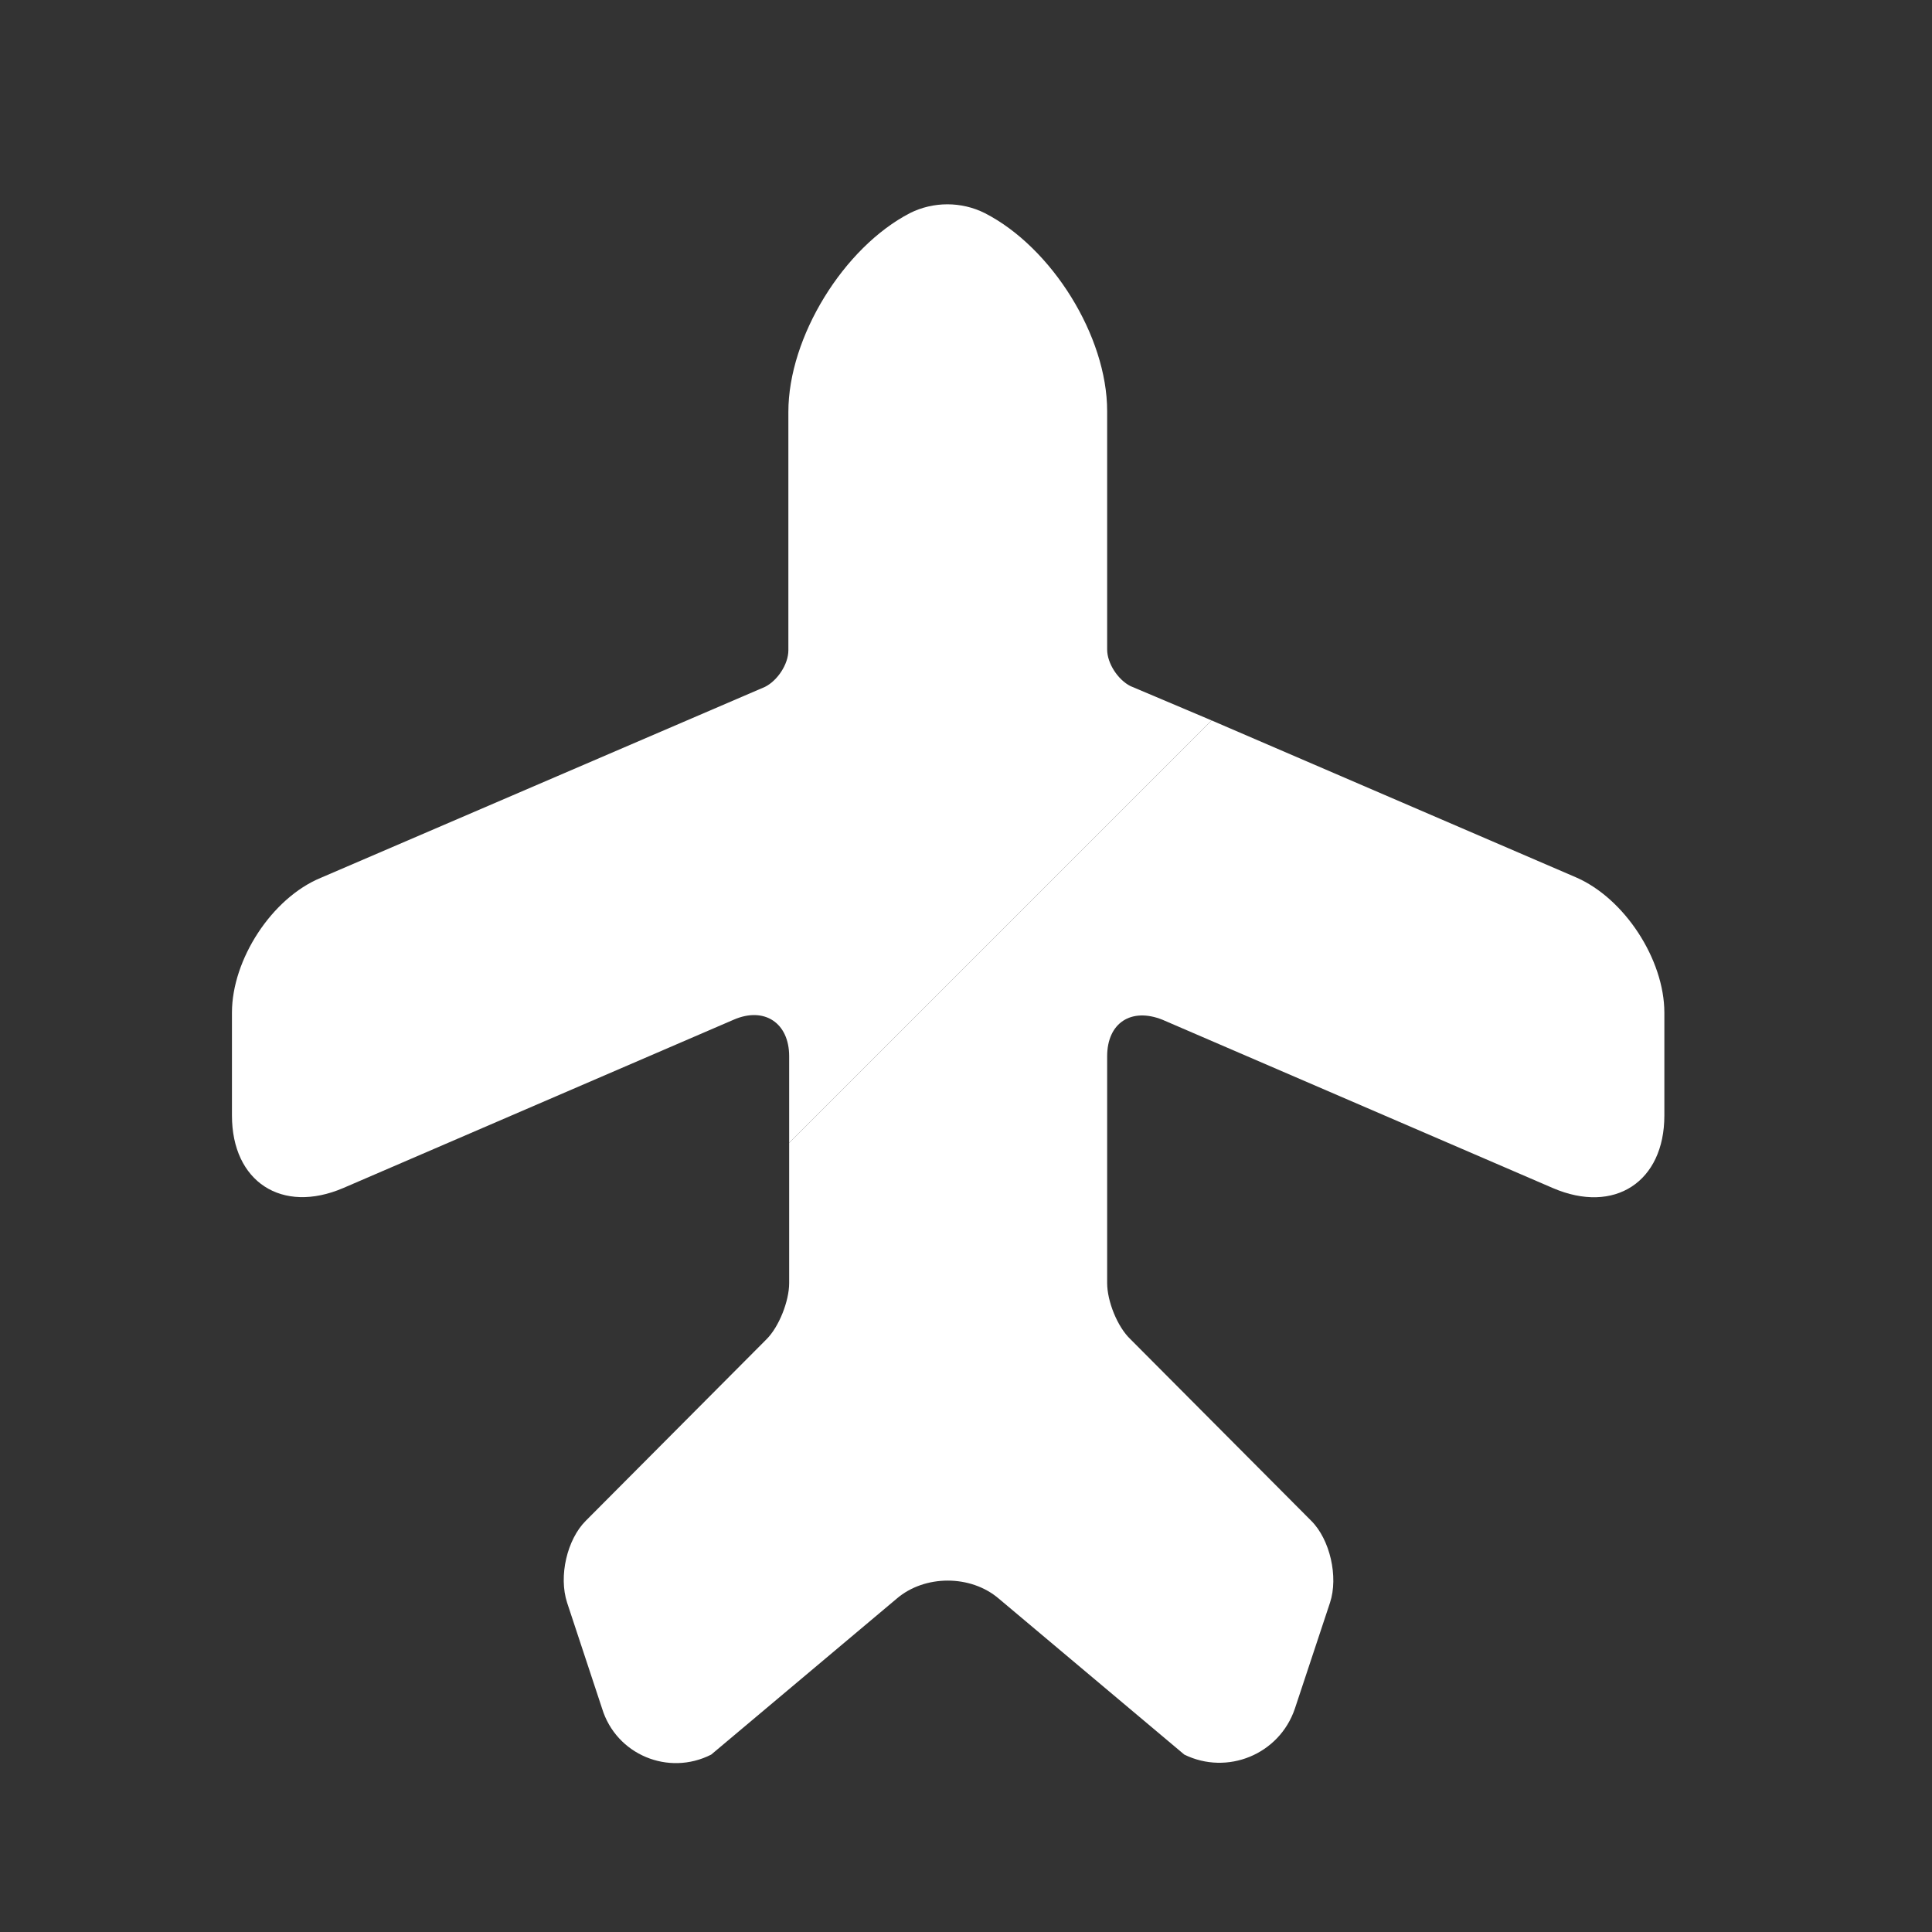 <svg width="17" height="17" viewBox="0 0 17 17" fill="none" xmlns="http://www.w3.org/2000/svg">
<rect x="0" y="0" width="17" height="17" fill="#333333" stroke="none"/>
<path d="M6.944 10.056V9.294C6.944 9 6.725 8.856 6.457 8.972L3.022 10.453C2.48 10.686 2.041 10.398 2.041 9.816V8.91C2.041 8.444 2.391 7.902 2.823 7.724L6.731 6.044C6.841 5.989 6.937 5.845 6.937 5.722V3.624C6.937 2.965 7.424 2.177 8.007 1.875C8.213 1.772 8.459 1.772 8.665 1.875C9.255 2.177 9.742 2.958 9.742 3.617V5.715C9.742 5.838 9.838 5.982 9.947 6.037L10.661 6.339L6.944 10.056Z" fill="white"/>
<path d="M14.645 8.911V9.816C14.645 10.399 14.206 10.687 13.664 10.454L10.229 8.973C9.954 8.863 9.742 9 9.742 9.295V11.29C9.742 11.448 9.831 11.674 9.947 11.784L11.538 13.382C11.703 13.546 11.778 13.875 11.703 14.102L11.394 15.034C11.257 15.439 10.798 15.624 10.421 15.439L8.789 14.067C8.542 13.855 8.137 13.855 7.89 14.067L6.258 15.439C5.881 15.631 5.422 15.439 5.298 15.034L4.99 14.102C4.914 13.868 4.99 13.546 5.154 13.382L6.745 11.784C6.855 11.674 6.944 11.448 6.944 11.29V10.056L10.661 6.339L13.863 7.718C14.295 7.903 14.645 8.444 14.645 8.911Z" fill="white"/>
</svg>
